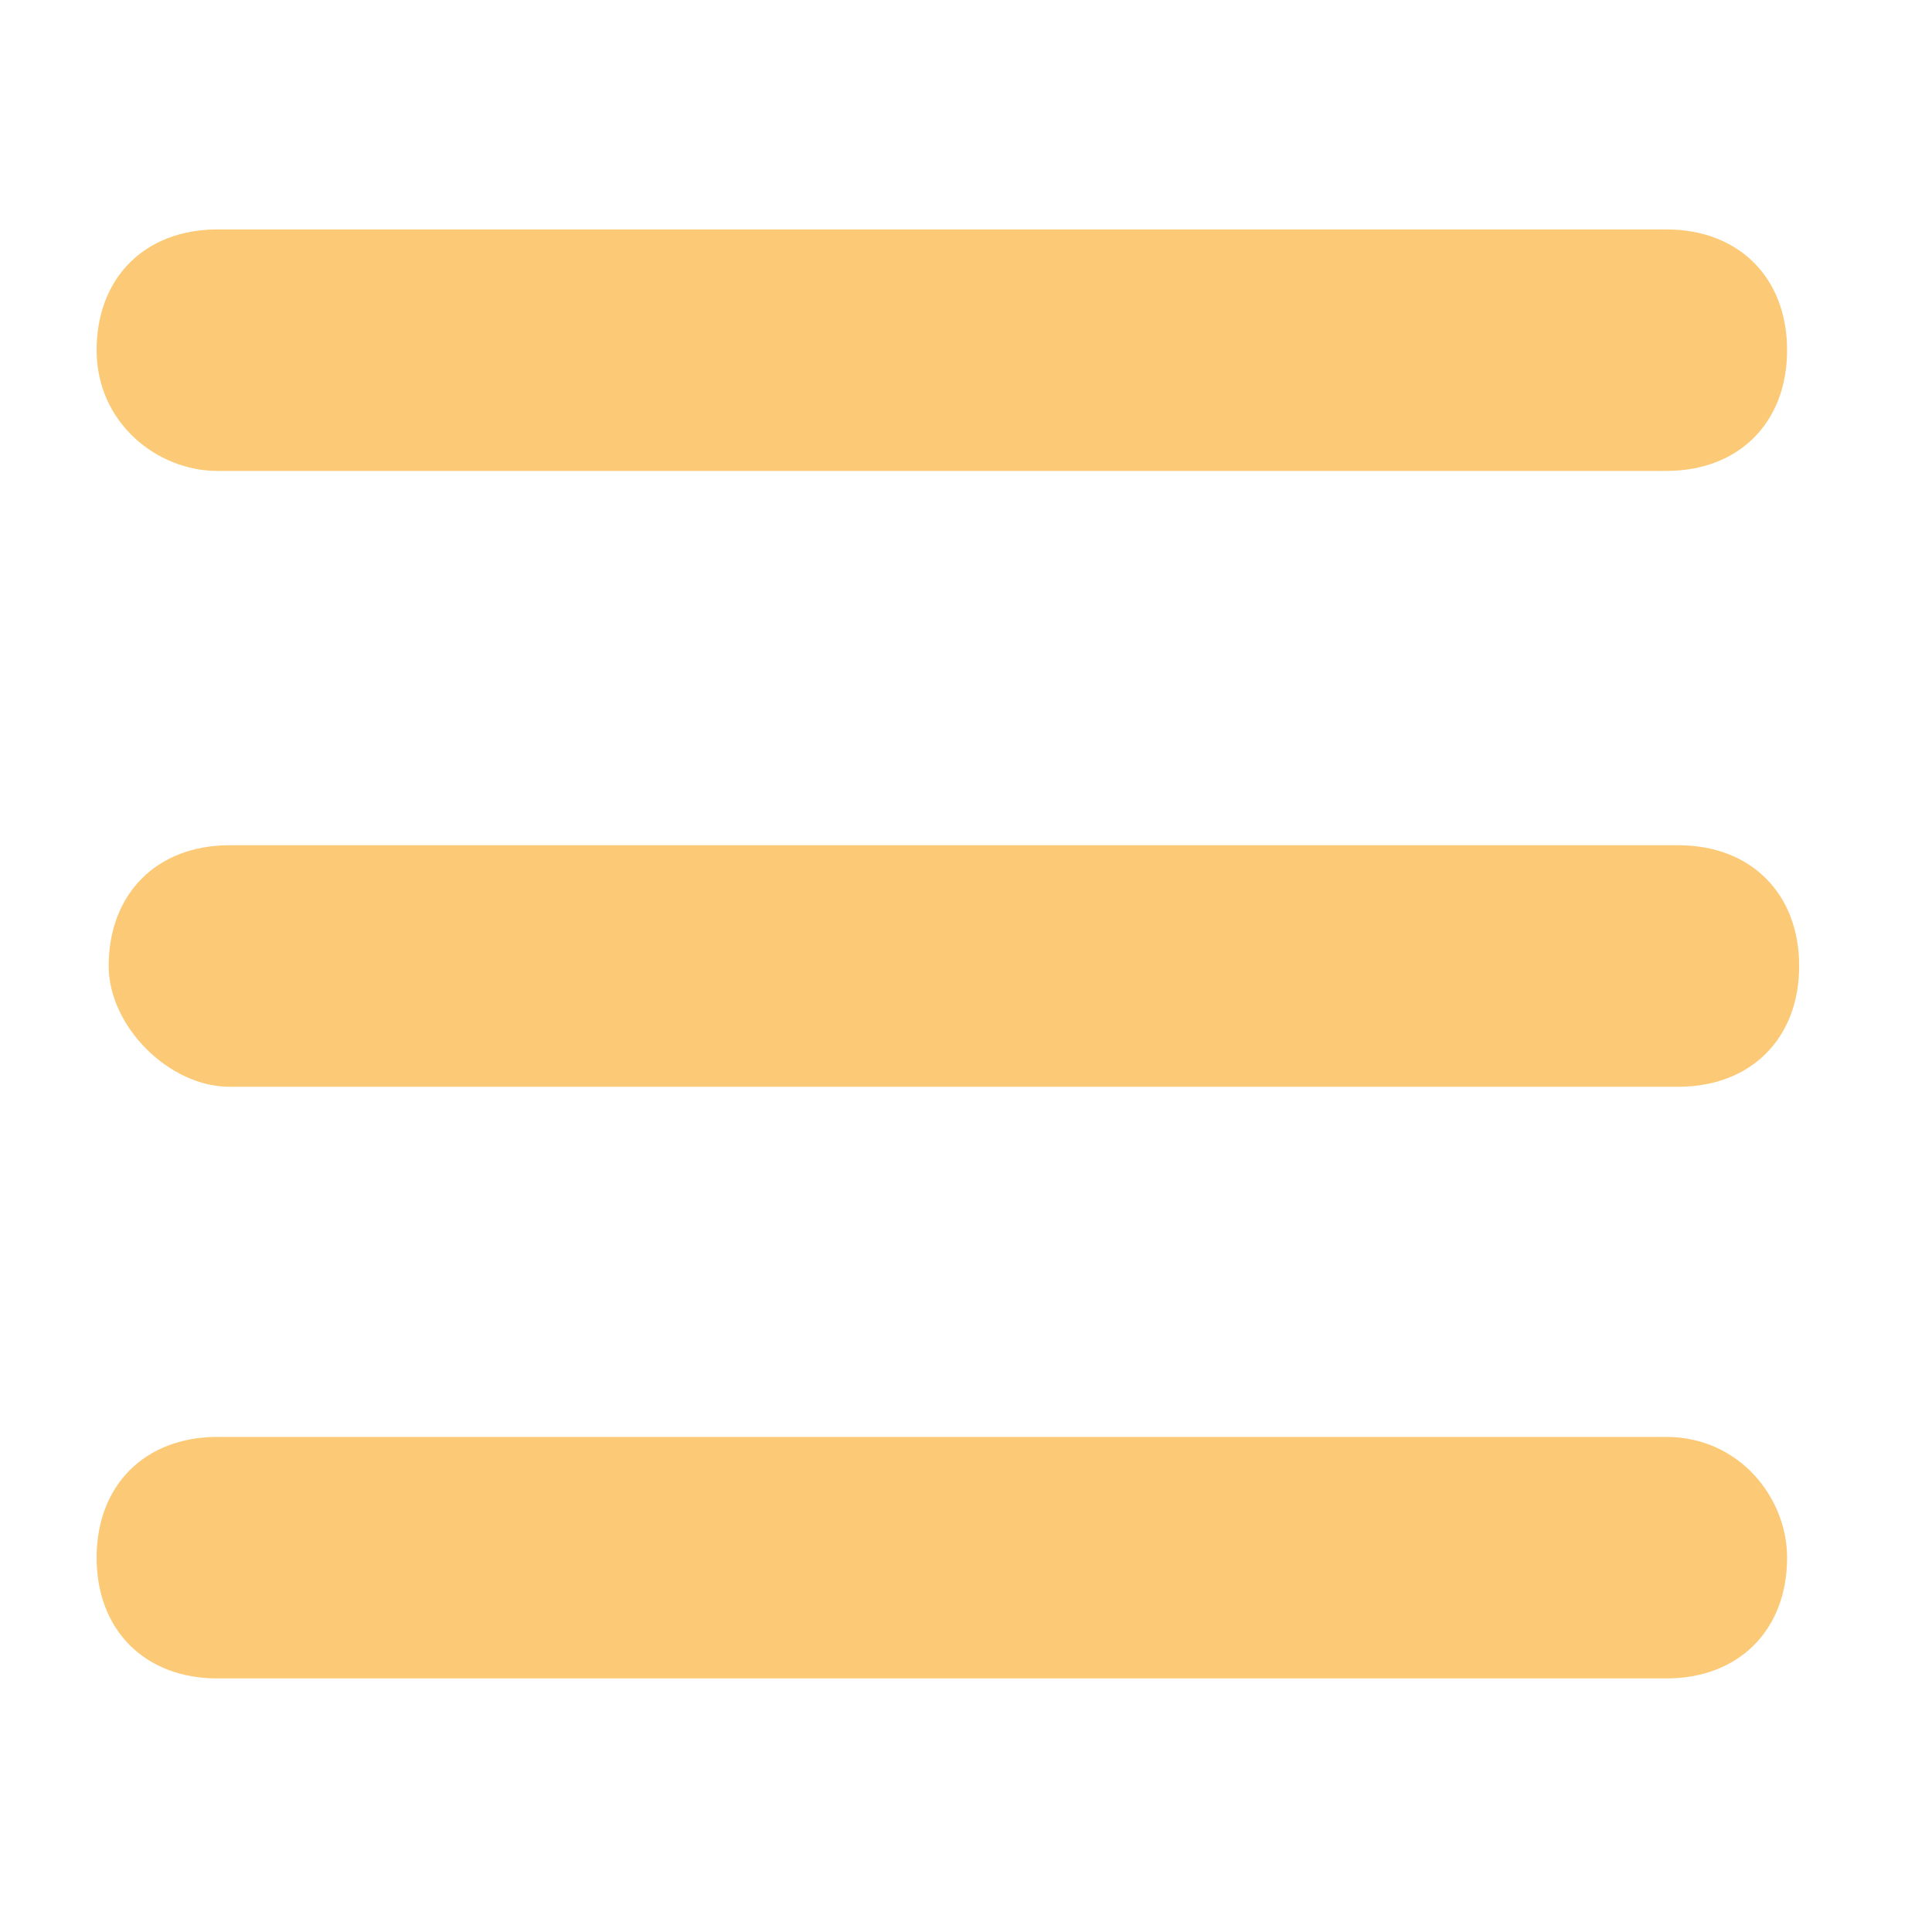 <?xml version="1.0" encoding="utf-8"?>
<!-- Generator: Adobe Illustrator 28.0.0, SVG Export Plug-In . SVG Version: 6.00 Build 0)  -->
<svg version="1.1" id="レイヤー_1" xmlns="http://www.w3.org/2000/svg" xmlns:xlink="http://www.w3.org/1999/xlink" x="0px"
	 y="0px" viewBox="0 0 16 16" style="enable-background:new 0 0 16 16;" xml:space="preserve">
<style type="text/css">
	.st0{fill:#FCCA76;}
</style>
<path class="st0" d="M0.8,2.9c0-0.6,0.4-1,1-1h12c0.6,0,1,0.4,1,1s-0.4,1-1,1h-12C1.3,3.9,0.8,3.5,0.8,2.9z M0.9,8c0-0.6,0.4-1,1-1
	h12c0.6,0,1,0.4,1,1s-0.4,1-1,1h-12C1.4,9,0.9,8.5,0.9,8z M14.8,12.9c0,0.6-0.4,1-1,1h-12c-0.6,0-1-0.4-1-1s0.4-1,1-1h12
	C14.4,11.9,14.8,12.4,14.8,12.9z"/>
</svg>
